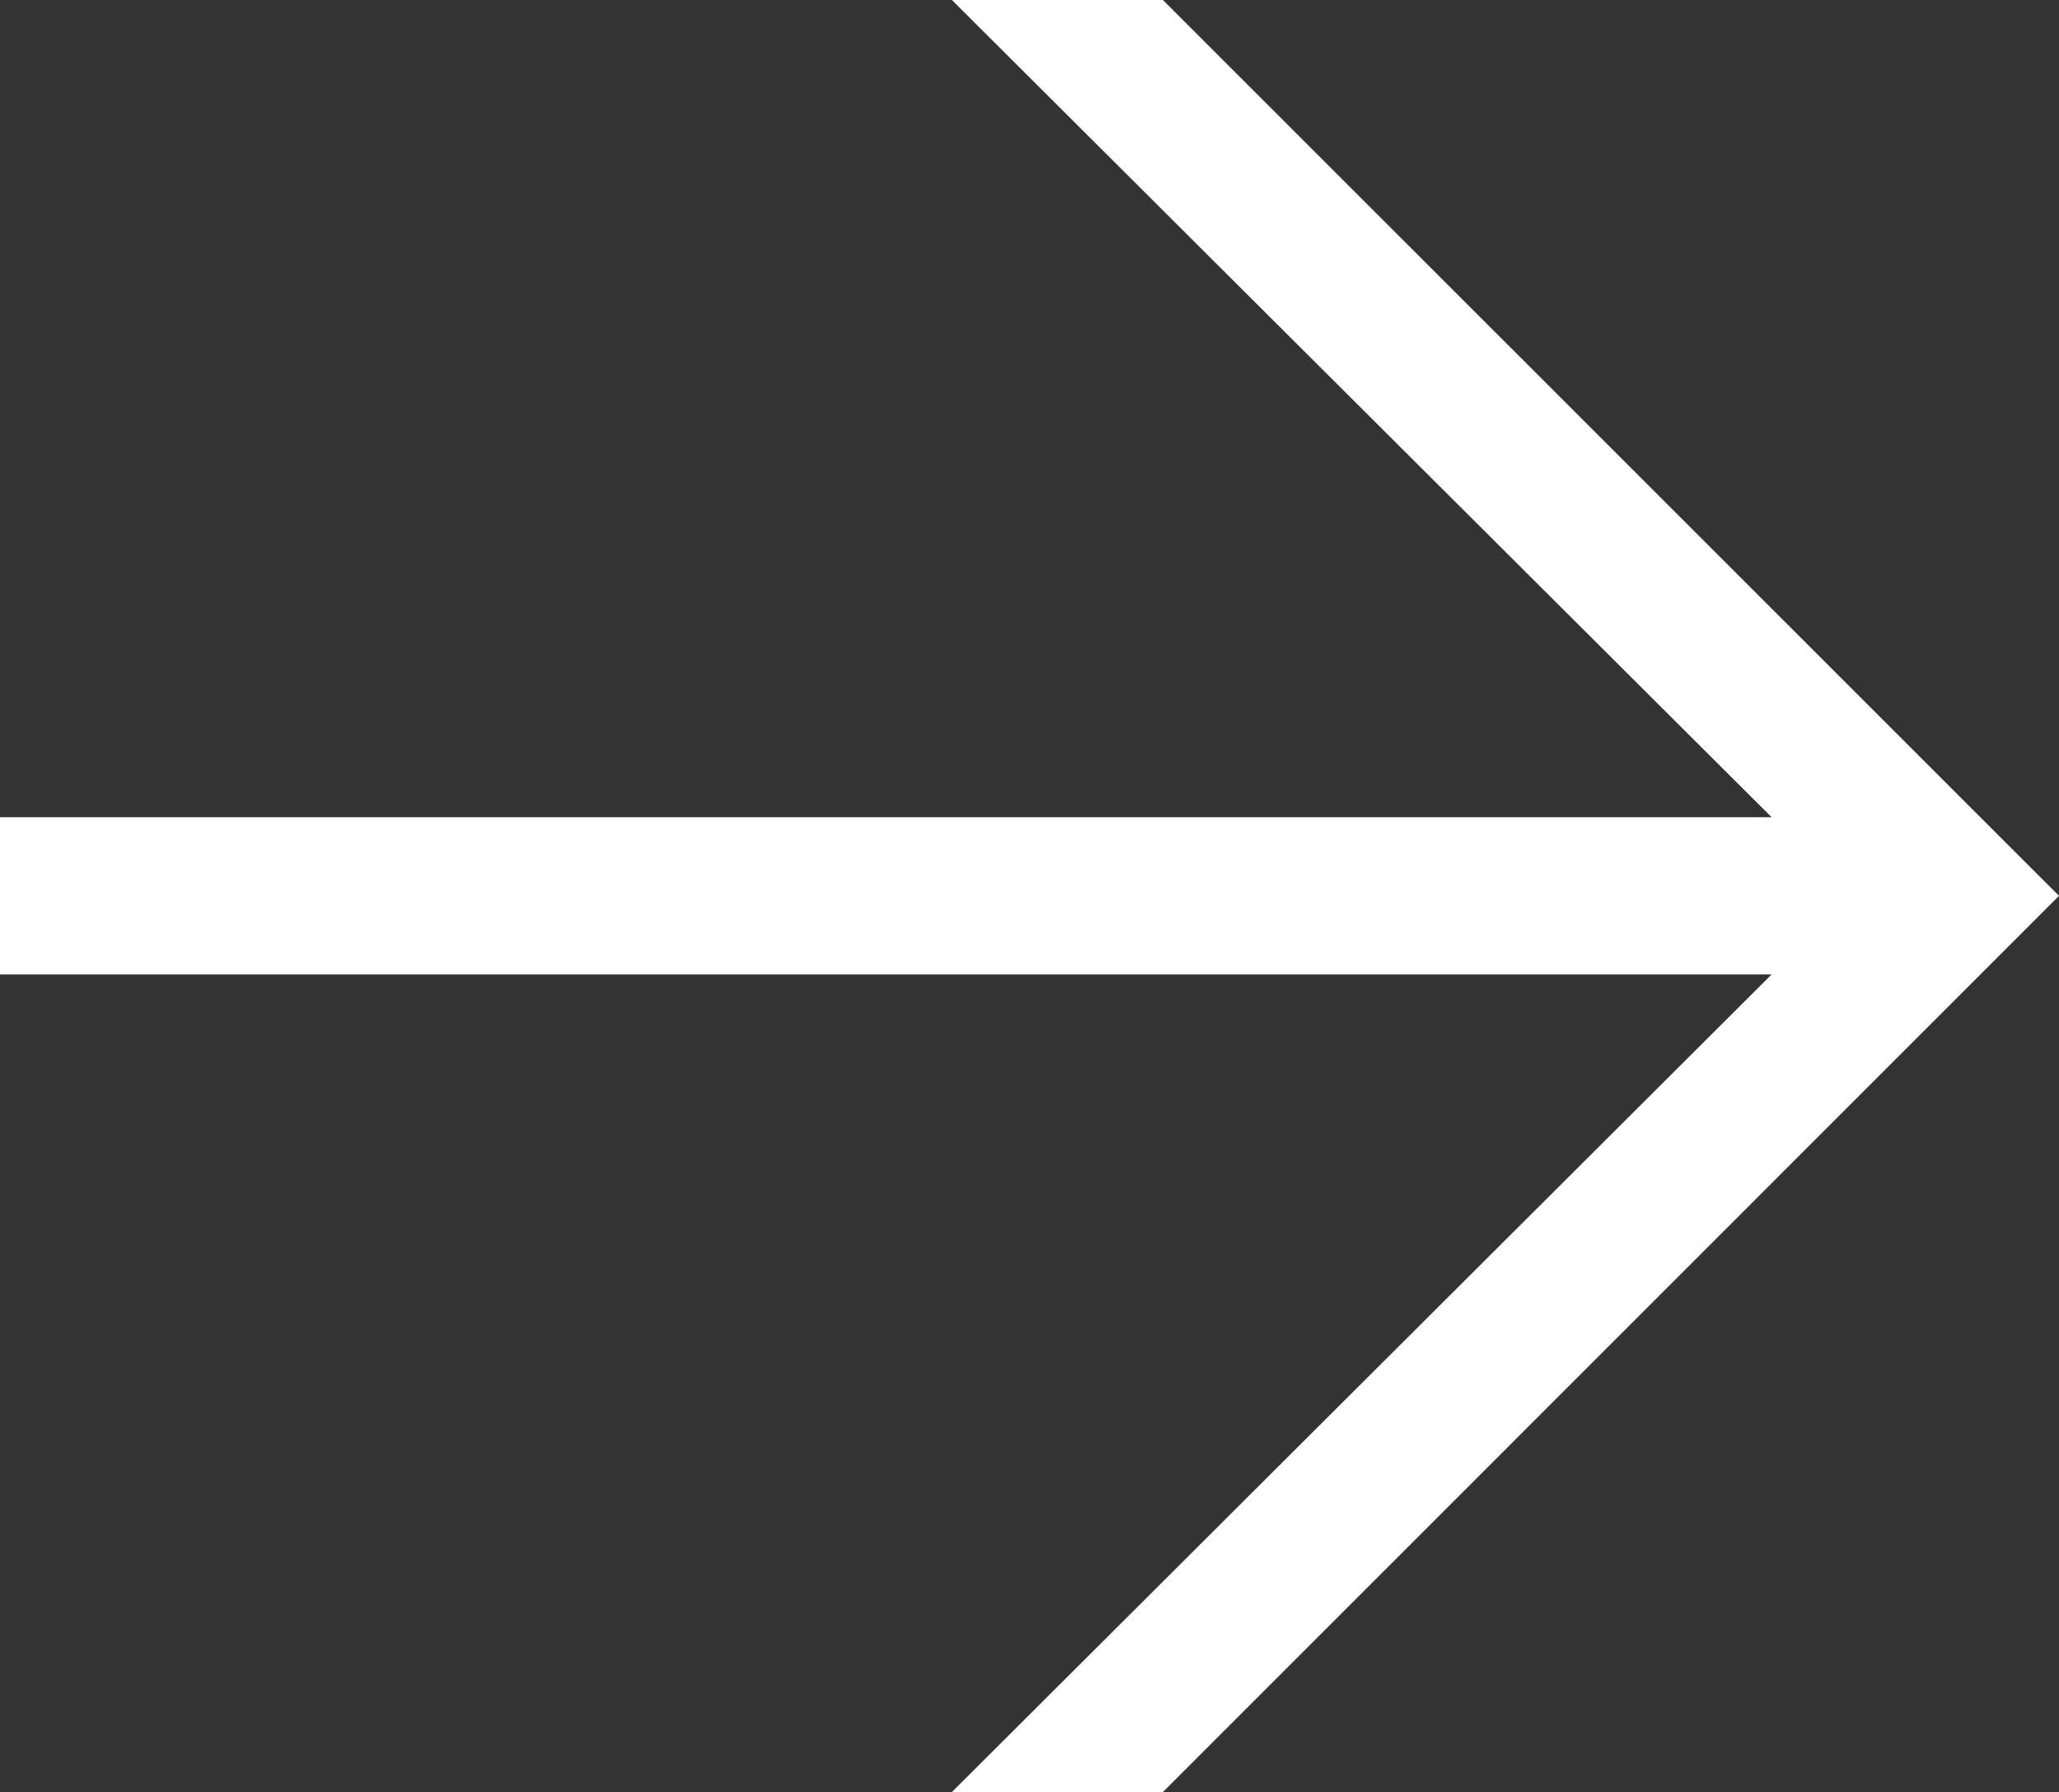 <?xml version="1.0" encoding="iso-8859-1"?>
<!-- Generator: Adobe Illustrator 19.1.0, SVG Export Plug-In . SVG Version: 6.00 Build 0)  -->
<svg version="1.1" id="Layer_1" xmlns="http://www.w3.org/2000/svg" xmlns:xlink="http://www.w3.org/1999/xlink" x="0px" y="0px"
	 viewBox="0 0 10.997 9.572" style="enable-background:new 0 0 10.997 9.572;" xml:space="preserve">
<rect x="0" y="0" width="10.997" height="9.572" fill="#333333" stroke="none"/>
<g>
	<path style="fill:#ffffff;" d="M0,5.205v-0.84h9.462L5.084,0h1.127l4.786,4.785L6.211,9.572H5.084l4.378-4.367
		C9.462,5.205,0,5.205,0,5.205z"/>
</g>
</svg>
